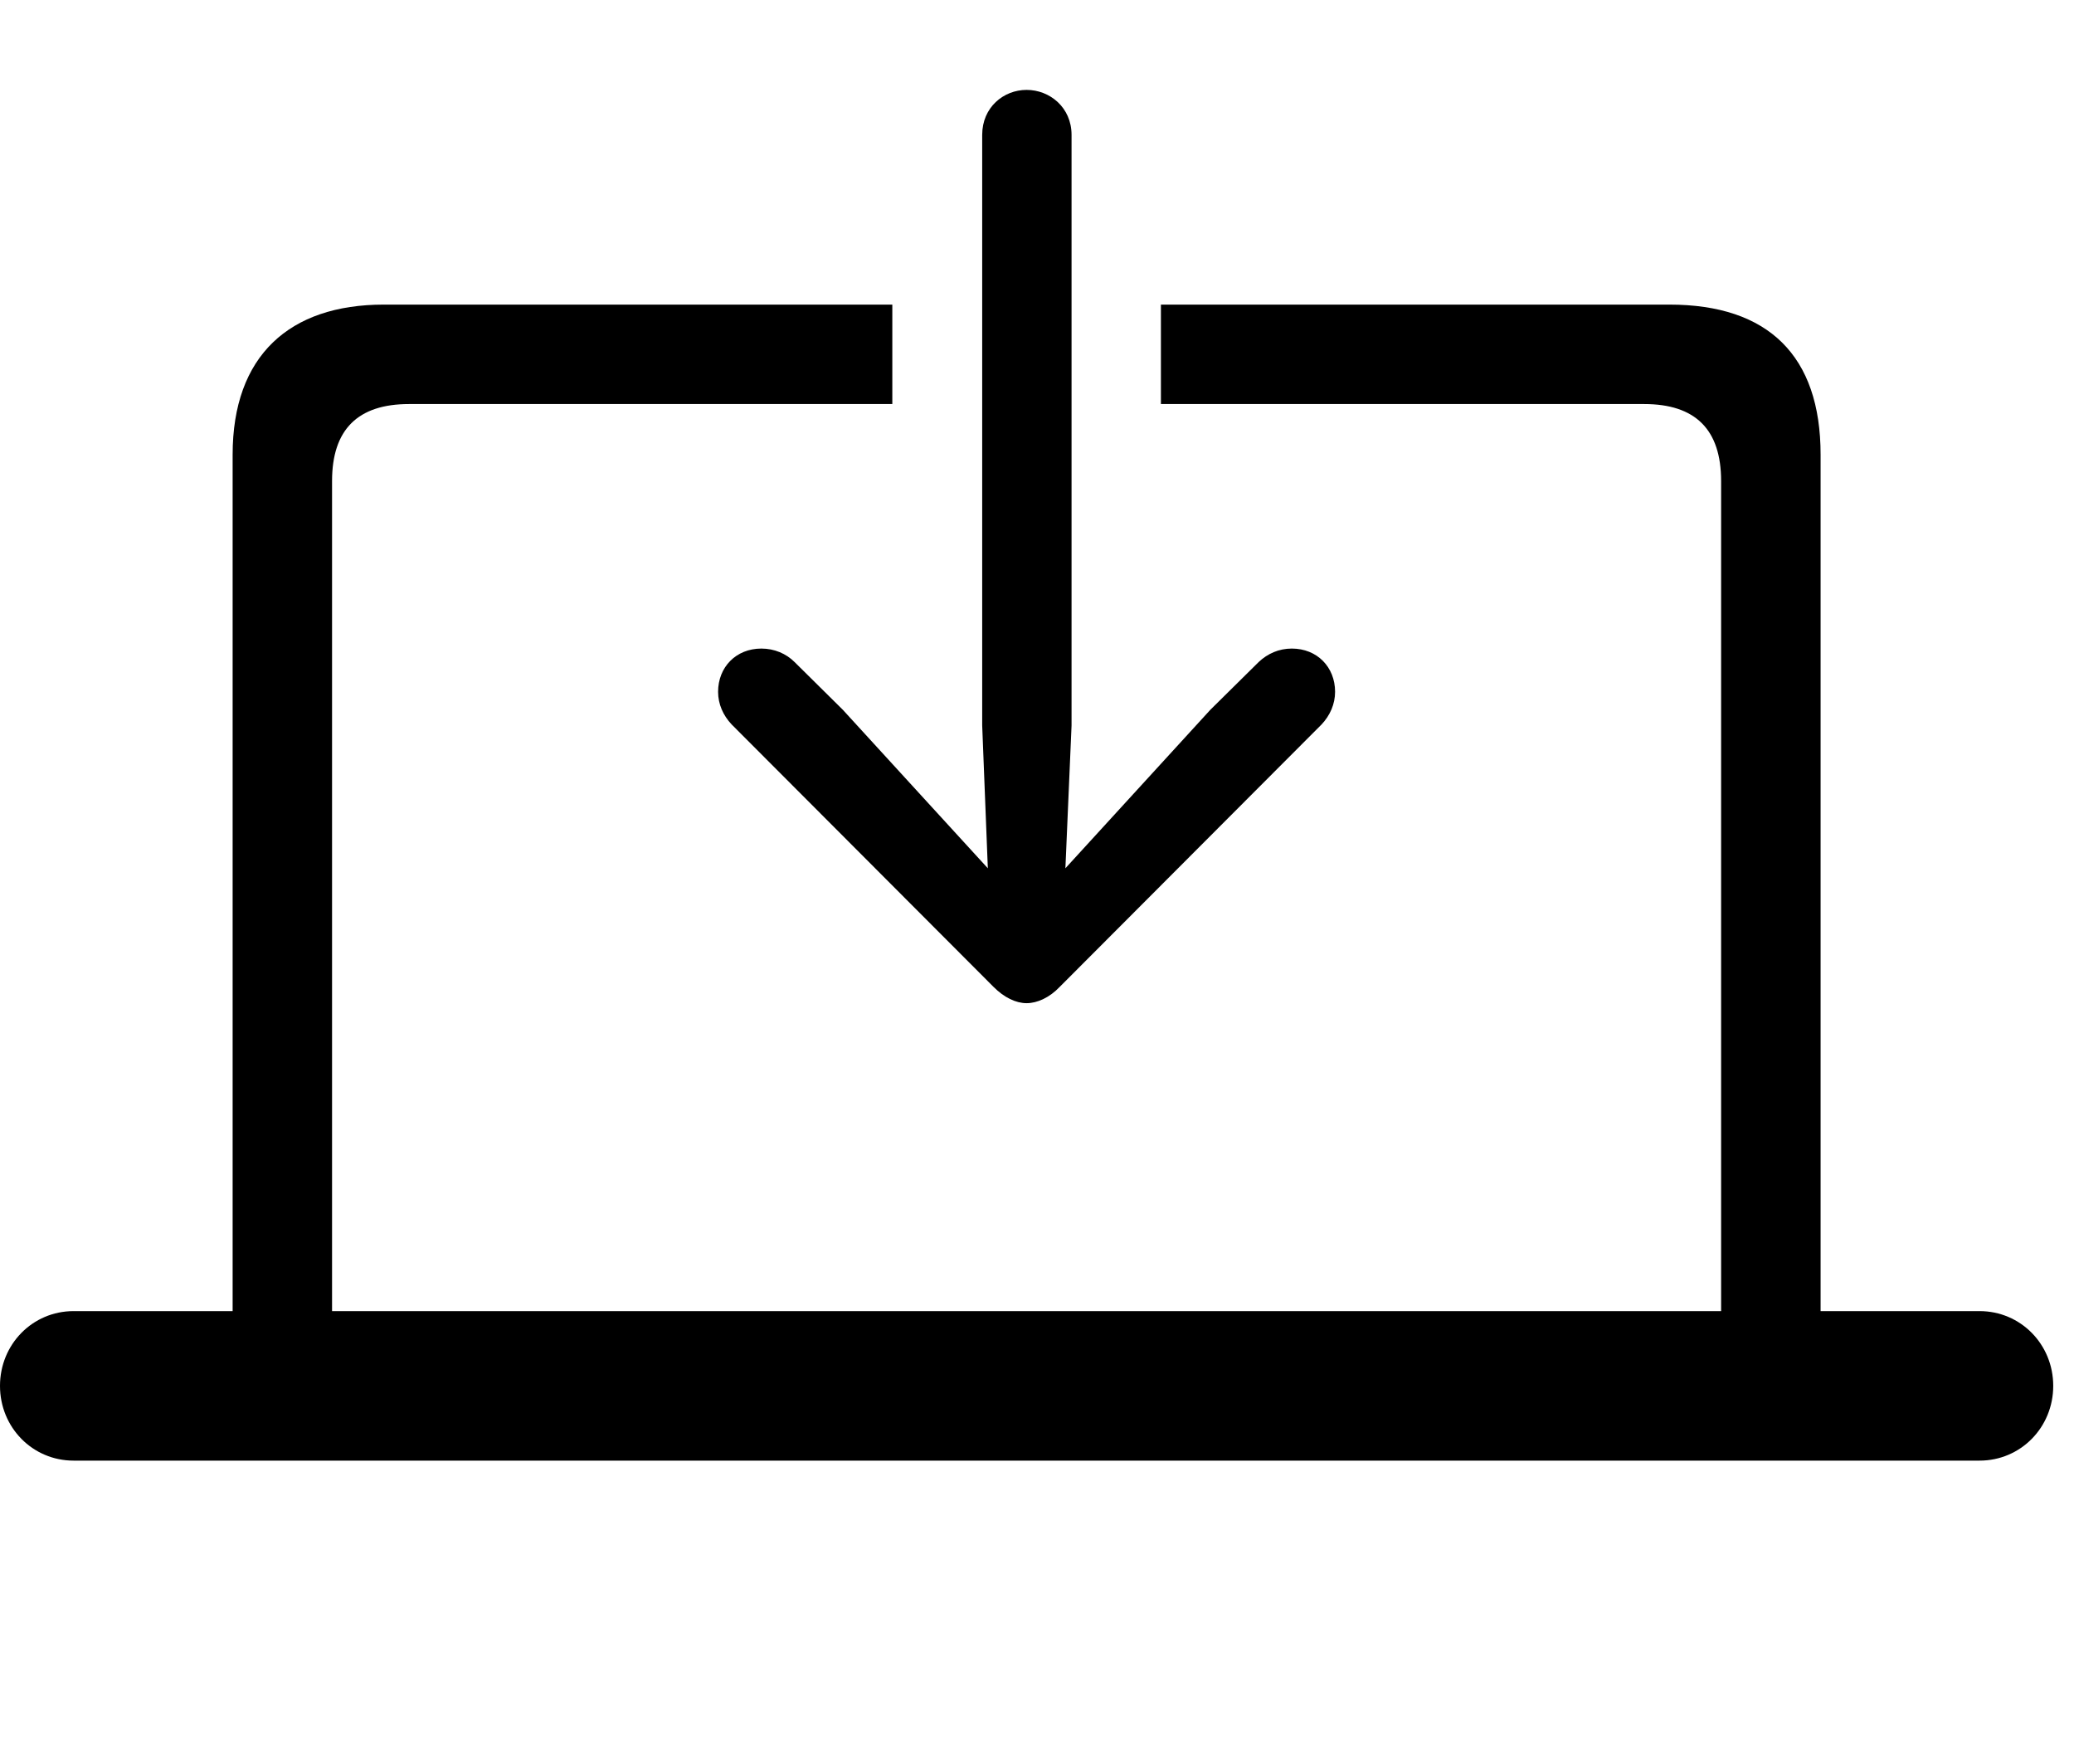 <svg version="1.1" xmlns="http://www.w3.org/2000/svg" xmlns:xlink="http://www.w3.org/1999/xlink" width="36.045" height="30.654" viewBox="0 0 36.045 30.654">
 <g>
  <rect height="30.654" opacity="0" width="36.045" x="0" y="0"/>
  <path d="M31.641 7.9L31.641 22.783L34.404 22.783C35.117 22.783 35.684 23.359 35.684 24.082C35.684 24.805 35.117 25.381 34.404 25.381L1.279 25.381C0.566 25.381 0 24.805 0 24.082C0 23.359 0.566 22.783 1.279 22.783L4.043 22.783L4.043 7.9C4.043 6.182 5.029 5.293 6.67 5.293L15.508 5.293L15.508 7.021L7.109 7.021C6.221 7.021 5.771 7.461 5.771 8.359L5.771 22.783L29.912 22.783L29.912 8.359C29.912 7.461 29.463 7.021 28.574 7.021L20.176 7.021L20.176 5.293L29.014 5.293C30.732 5.293 31.641 6.182 31.641 7.9Z" fill="currentColor"/>
  <path d="M17.07 2.344L17.07 12.607L17.168 15.088L14.648 12.334L13.809 11.504C13.662 11.357 13.457 11.27 13.232 11.27C12.793 11.27 12.48 11.592 12.48 12.021C12.48 12.236 12.568 12.432 12.715 12.588L17.266 17.148C17.451 17.334 17.656 17.432 17.842 17.432C18.027 17.432 18.242 17.334 18.418 17.148L22.969 12.588C23.115 12.432 23.203 12.236 23.203 12.021C23.203 11.592 22.891 11.27 22.451 11.27C22.227 11.27 22.031 11.357 21.875 11.504L21.035 12.334L18.516 15.088L18.623 12.607L18.623 2.344C18.623 1.865 18.242 1.562 17.842 1.562C17.441 1.562 17.07 1.865 17.07 2.344Z" fill="currentColor"/>
 </g>
</svg>
